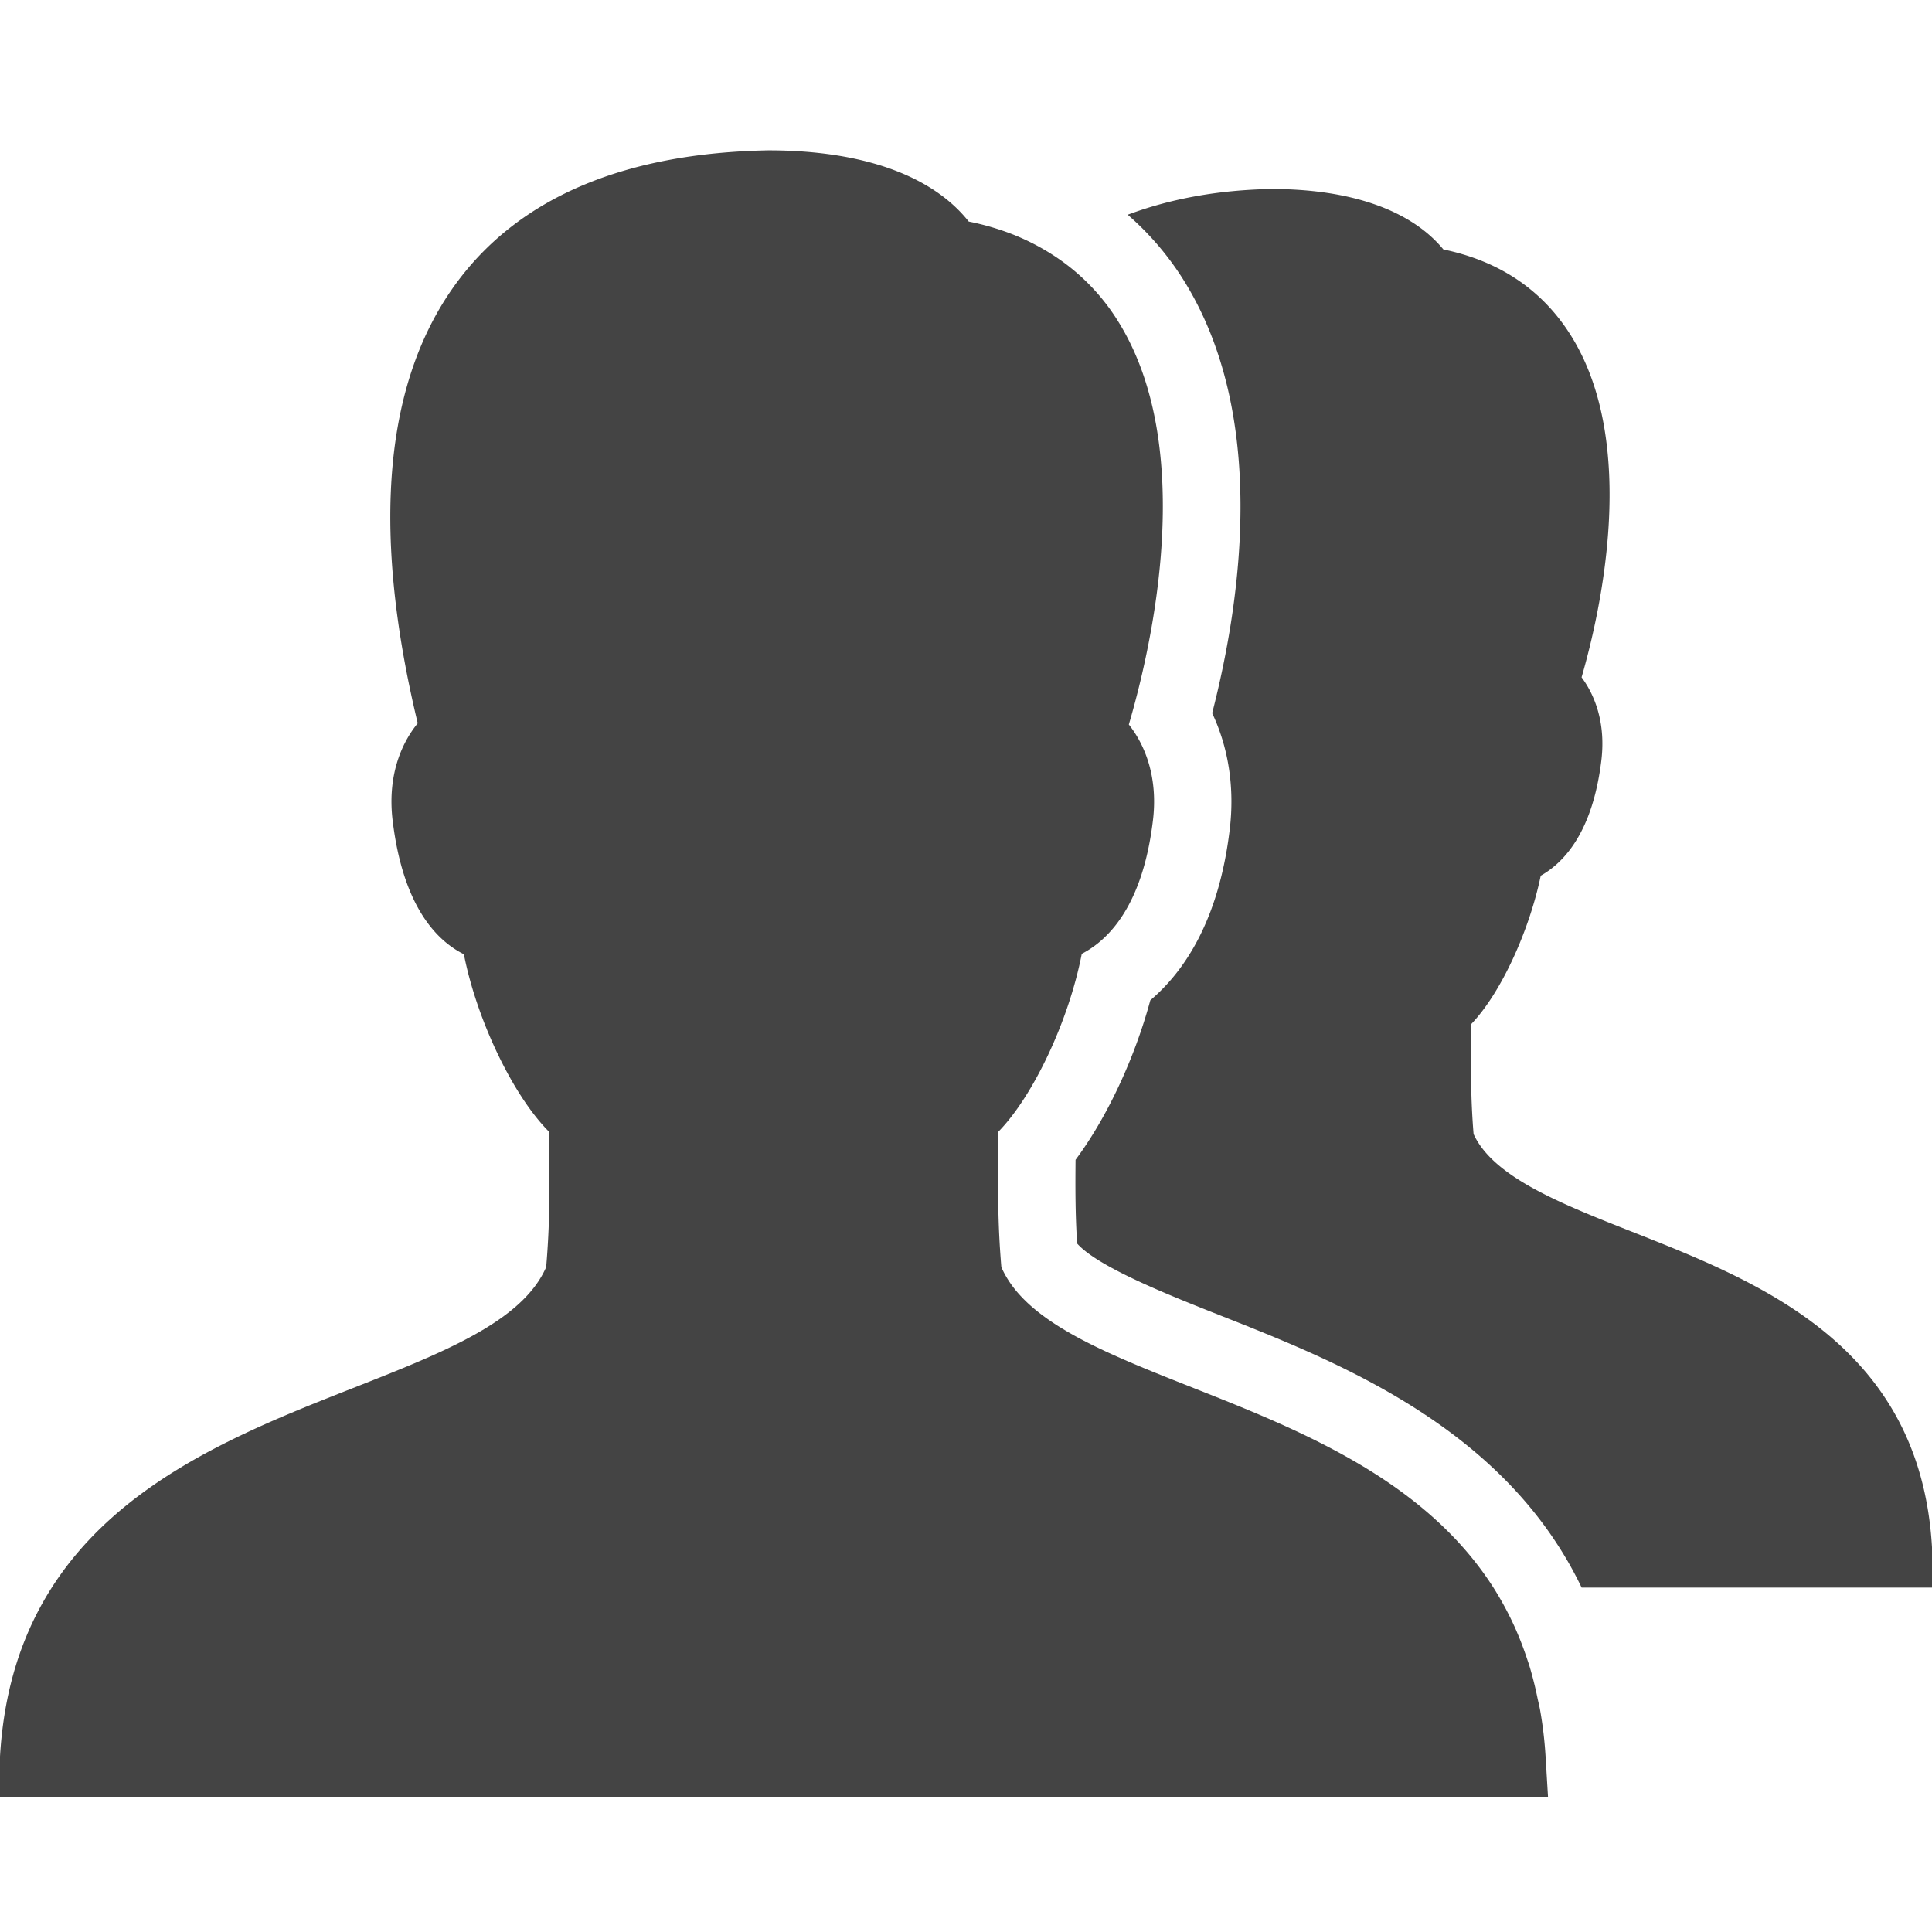 <svg xmlns="http://www.w3.org/2000/svg" width="50" height="50"><g fill="#444"><path d="M30.645 7.271c2.156 3.472 1.492 8.205.726 11.185.424.898.584 1.935.454 3.012-.278 2.325-1.157 3.657-2.055 4.419-.409 1.515-1.129 3.046-1.935 4.129-.006.757-.007 1.407.041 2.166.544.612 2.378 1.337 3.759 1.883 3.061 1.209 7.323 2.909 9.297 7.021h9.13l-.063-1.06c-.312-5.209-4.444-6.84-7.766-8.15-1.844-.728-3.589-1.416-4.097-2.527-.076-.934-.069-1.664-.063-2.504l.002-.342c.796-.832 1.516-2.47 1.799-3.84.616-.347 1.348-1.147 1.57-2.994.109-.923-.146-1.646-.513-2.14.503-1.74 1.467-6.042-.266-8.829-.738-1.188-1.851-1.942-3.31-2.244-.835-1.014-2.387-1.565-4.455-1.565-1.417.026-2.643.266-3.715.666a7.552 7.552 0 011.46 1.714z"/><path d="M39.998 45.44a10.451 10.451 0 00-.143-1.198c-.018-.097-.041-.185-.061-.278a9.567 9.567 0 00-.21-.841c-.023-.077-.051-.151-.076-.228a8.576 8.576 0 00-.322-.82l-.059-.126a8.387 8.387 0 00-.474-.857c-1.784-2.798-5.006-4.08-7.758-5.168-2.339-.924-4.368-1.725-4.98-3.131-.096-1.134-.088-2.015-.079-3.027l.003-.479c.897-.917 1.821-2.865 2.157-4.602.704-.364 1.579-1.26 1.842-3.454.131-1.09-.187-1.929-.624-2.48.581-1.98 1.78-7.124-.27-10.423a5.441 5.441 0 00-1.71-1.738 5.954 5.954 0 00-1.009-.518 6.729 6.729 0 00-1.154-.338c-.944-1.193-2.754-1.843-5.184-1.843-3.681.068-6.375 1.193-8.007 3.343-1.933 2.548-2.292 6.41-1.069 11.484-.451.551-.783 1.401-.65 2.513.265 2.205 1.122 3.104 1.844 3.465.343 1.732 1.288 3.68 2.208 4.597l.002.467c.009 1.015.017 1.896-.08 3.032-.612 1.405-2.649 2.207-4.999 3.131C5.228 37.461.365 39.374.001 45.44l-.063 1.06h40.124l-.064-1.06z"/></g></svg>